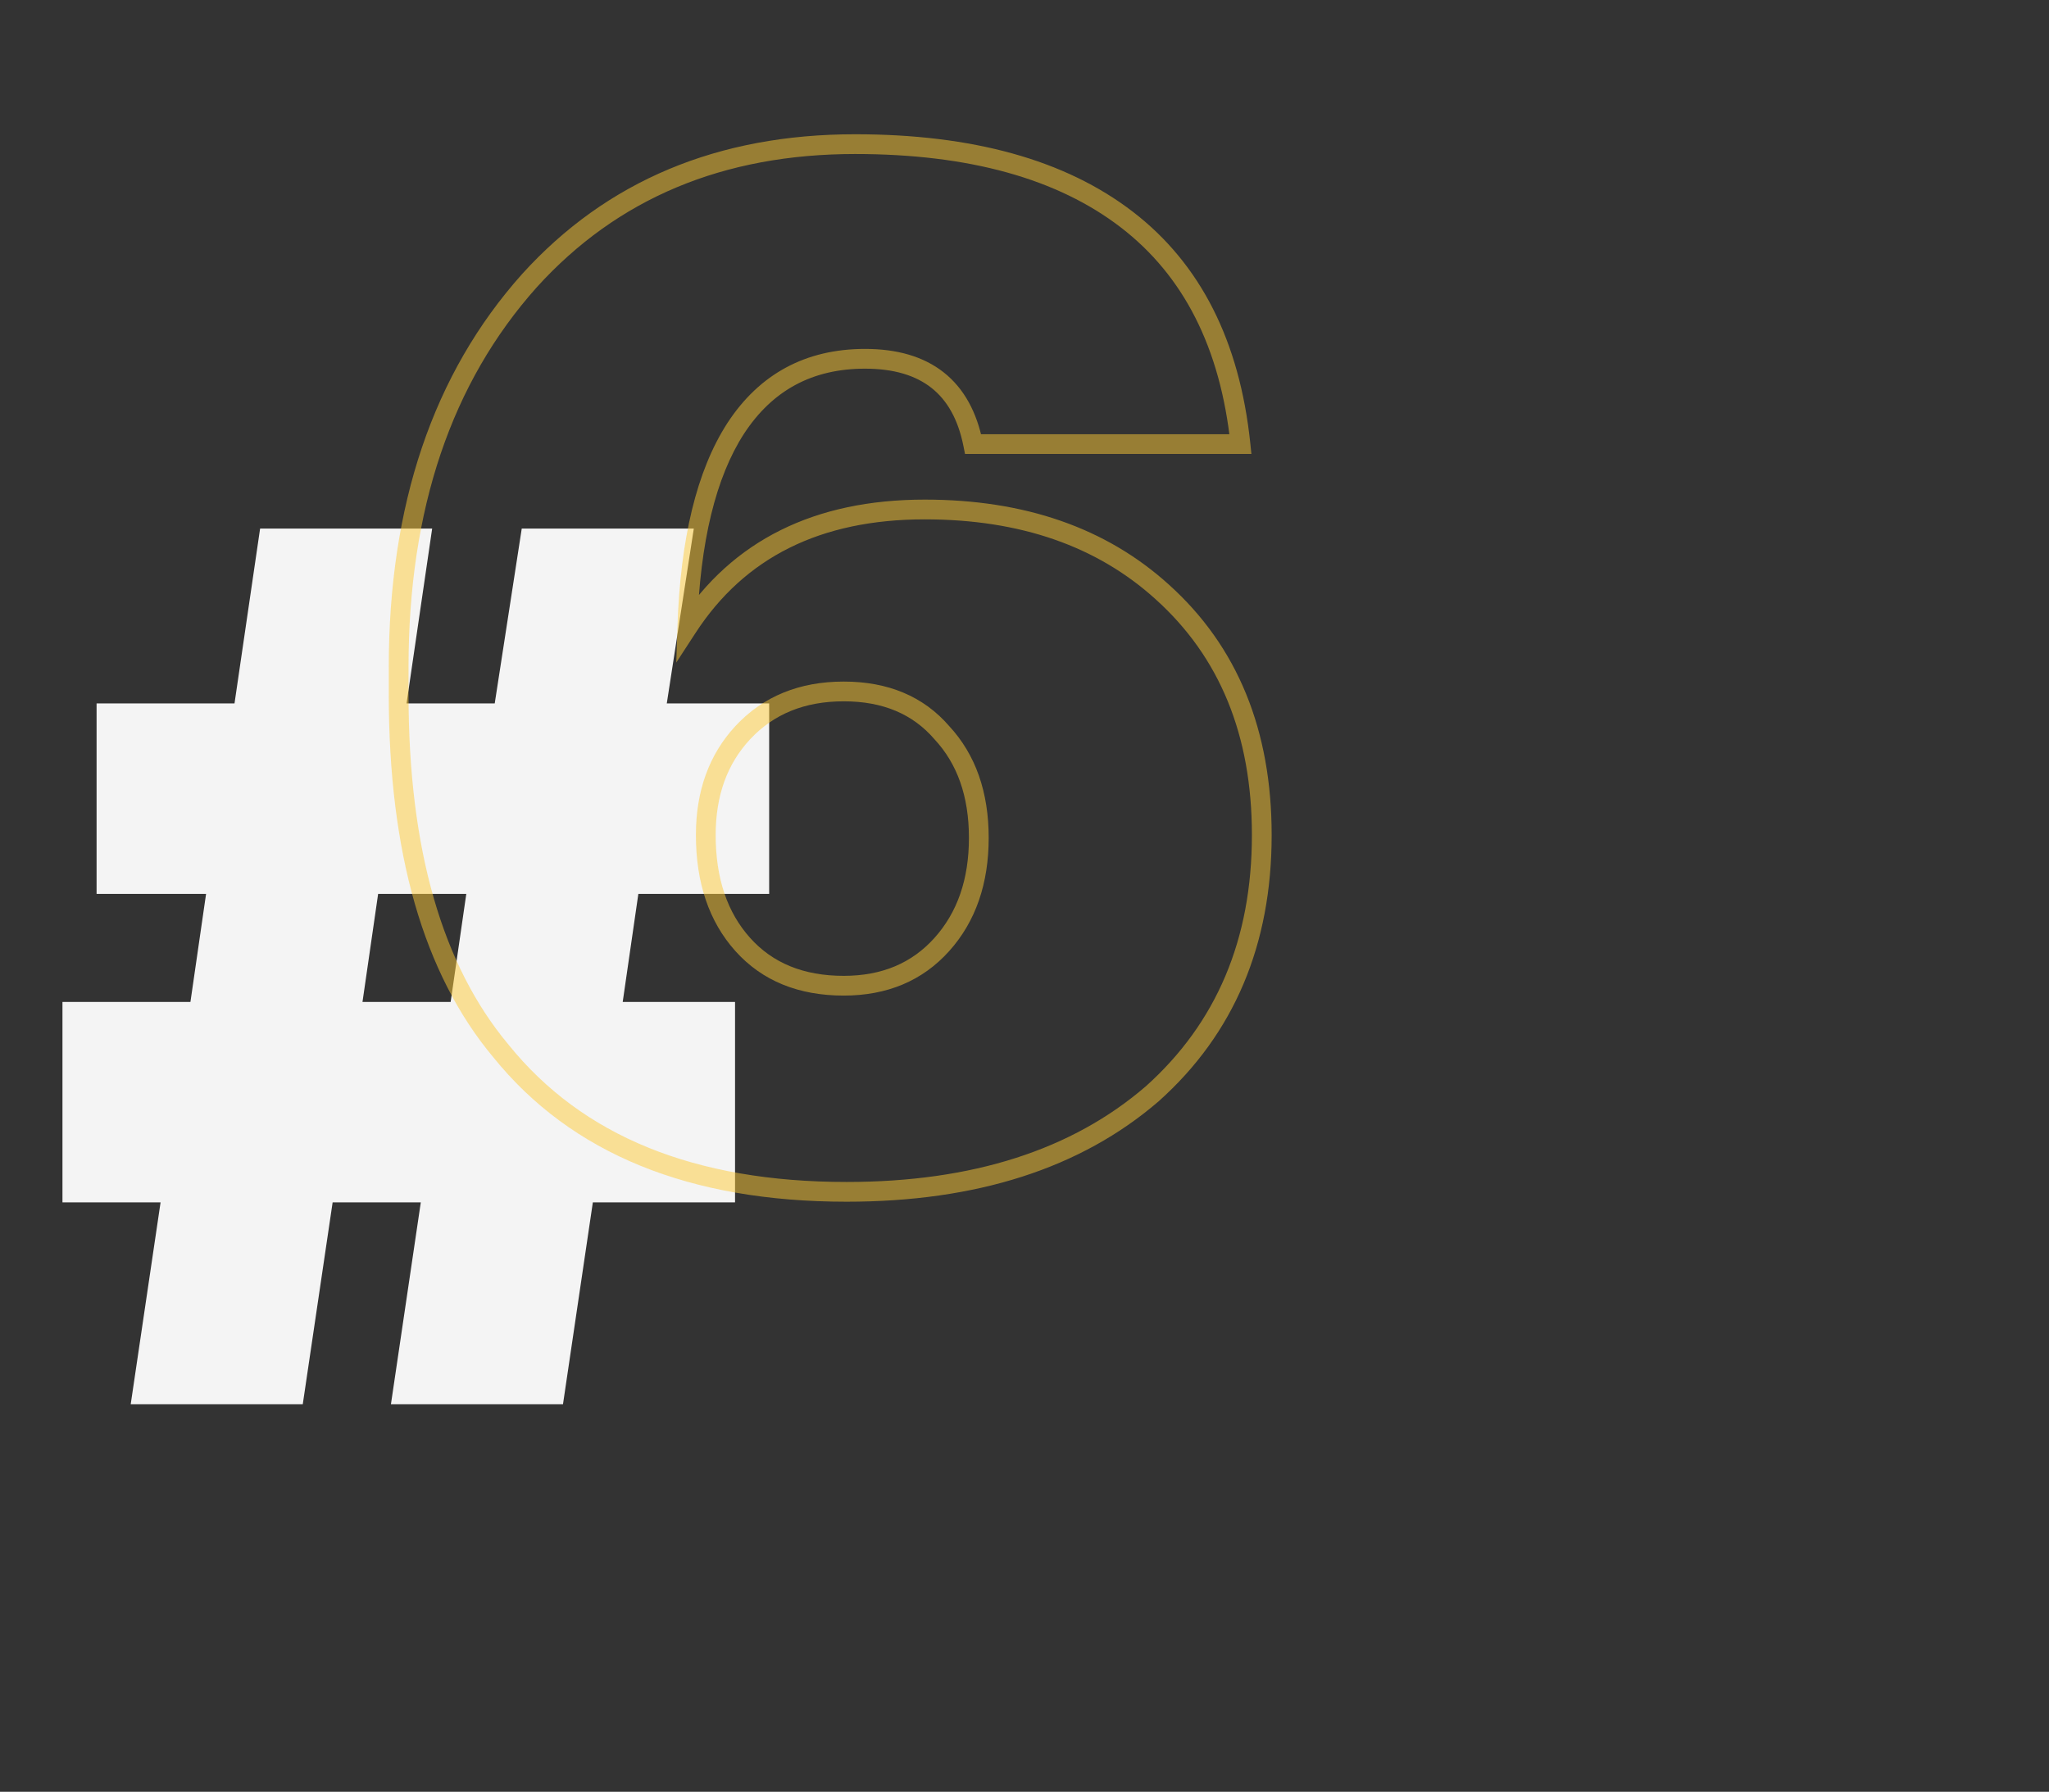 <svg width="415" height="363" viewBox="0 0 415 363" fill="none" xmlns="http://www.w3.org/2000/svg">
<rect x="0" y="0" width="415" height="363" fill="#333333" stroke="none"/>
<path d="M85.226 243.592H67.37L61.322 284.488H26.474L32.522 243.592H12.65V202.984H38.57L41.738 181.096H19.562V142.504H47.498L52.682 107.08H87.53L82.346 142.504H100.202L105.674 107.08H140.522L135.05 142.504H155.786V181.096H129.29L126.122 202.984H148.874V243.592H120.074L114.026 284.488H79.178L85.226 243.592ZM73.418 202.984H91.274L94.442 181.096H76.586L73.418 202.984Z" fill="#F4F4F4"/>
<path opacity="0.5" d="M101.478 212.944L103.033 211.687L103.022 211.673L103.011 211.66L101.478 212.944ZM107.238 56.848L105.756 55.505L105.751 55.51L105.746 55.516L107.238 56.848ZM228.198 44.464L229.416 42.878L228.198 44.464ZM251.238 89.968V91.968H253.458L253.227 89.76L251.238 89.968ZM197.094 89.968L195.133 90.36L195.454 91.968H197.094V89.968ZM148.998 86.8L147.323 85.706L147.318 85.715L148.998 86.8ZM139.206 127.12L137.207 127.055L136.973 134.219L140.882 128.211L139.206 127.12ZM235.398 119.92L234.055 121.402L234.06 121.407L235.398 119.92ZM233.382 221.584L234.688 223.098L234.702 223.086L234.716 223.073L233.382 221.584ZM190.758 191.344L192.247 192.679L190.758 191.344ZM190.758 148.432L189.243 149.738L189.267 149.766L189.292 149.793L190.758 148.432ZM150.438 148.432L148.974 147.069L148.972 147.071L150.438 148.432ZM150.438 191.344L148.949 192.679L150.438 191.344ZM171.462 239.456C140.586 239.456 117.911 230.099 103.033 211.687L99.922 214.201C115.764 233.805 139.746 243.456 171.462 243.456V239.456ZM103.011 211.66C89.602 195.644 82.742 172.081 82.742 140.656H78.742C78.742 172.591 85.705 197.22 99.944 214.228L103.011 211.66ZM82.742 140.656V135.184H78.742V140.656H82.742ZM82.742 135.184C82.742 103.112 91.462 77.512 108.729 58.18L105.746 55.516C87.685 75.736 78.742 102.359 78.742 135.184H82.742ZM108.72 58.191C125.006 40.22 146.43 31.2 173.19 31.2V27.2C145.422 27.2 122.878 36.612 105.756 55.505L108.72 58.191ZM173.19 31.2C196.346 31.2 214.197 36.232 226.979 46.05L229.416 42.878C215.702 32.344 196.881 27.2 173.19 27.2V31.2ZM226.979 46.05C239.702 55.822 247.181 70.437 249.249 90.176L253.227 89.76C251.071 69.179 243.19 53.458 229.416 42.878L226.979 46.05ZM251.238 87.968H197.094V91.968H251.238V87.968ZM199.055 89.576C197.835 83.476 195.244 78.684 191.133 75.438C187.033 72.201 181.654 70.688 175.206 70.688V74.688C181.045 74.688 185.459 76.055 188.654 78.578C191.84 81.092 194.048 84.94 195.133 90.36L199.055 89.576ZM175.206 70.688C163.209 70.688 153.84 75.727 147.323 85.706L150.672 87.894C156.443 79.057 164.546 74.688 175.206 74.688V70.688ZM147.318 85.715C141.083 95.369 137.788 109.228 137.207 127.055L141.205 127.185C141.775 109.684 145.008 96.663 150.678 87.885L147.318 85.715ZM140.882 128.211C150.824 112.93 166.17 105.216 187.302 105.216V101.216C165.041 101.216 148.323 109.438 137.529 126.029L140.882 128.211ZM187.302 105.216C206.682 105.216 222.203 110.661 234.055 121.402L236.741 118.438C224.016 106.907 207.473 101.216 187.302 101.216V105.216ZM234.06 121.407C247.015 133.066 253.558 148.907 253.558 169.168H257.558C257.558 147.957 250.661 130.966 236.736 118.433L234.06 121.407ZM253.558 169.168C253.558 190.355 246.365 207.264 232.047 220.095L234.716 223.073C249.966 209.408 257.558 191.373 257.558 169.168H253.558ZM232.075 220.07C217.17 232.925 197.039 239.456 171.462 239.456V243.456C197.725 243.456 218.873 236.739 234.688 223.098L232.075 220.07ZM170.886 201.696C179.644 201.696 186.833 198.717 192.247 192.679L189.269 190.009C184.698 195.107 178.639 197.696 170.886 197.696V201.696ZM192.247 192.679C197.626 186.68 200.246 178.974 200.246 169.744H196.246C196.246 178.178 193.874 184.872 189.269 190.009L192.247 192.679ZM200.246 169.744C200.246 160.516 197.626 152.89 192.223 147.071L189.292 149.793C193.873 154.726 196.246 161.308 196.246 169.744H200.246ZM192.273 147.126C187.034 141.049 179.819 138.08 170.886 138.08V142.08C178.848 142.08 184.882 144.679 189.243 149.738L192.273 147.126ZM170.886 138.08C161.95 138.08 154.58 141.048 148.974 147.069L151.901 149.795C156.663 144.68 162.925 142.08 170.886 142.08V138.08ZM148.972 147.071C143.585 152.873 140.95 160.297 140.95 169.168H144.95C144.95 161.143 147.307 154.743 151.903 149.793L148.972 147.071ZM140.95 169.168C140.95 178.757 143.556 186.664 148.949 192.679L151.927 190.009C147.336 184.888 144.95 178.011 144.95 169.168H140.95ZM148.949 192.679C154.38 198.738 161.775 201.696 170.886 201.696V197.696C162.717 197.696 156.479 195.086 151.927 190.009L148.949 192.679Z" fill="#FECA36"/>
</svg>
